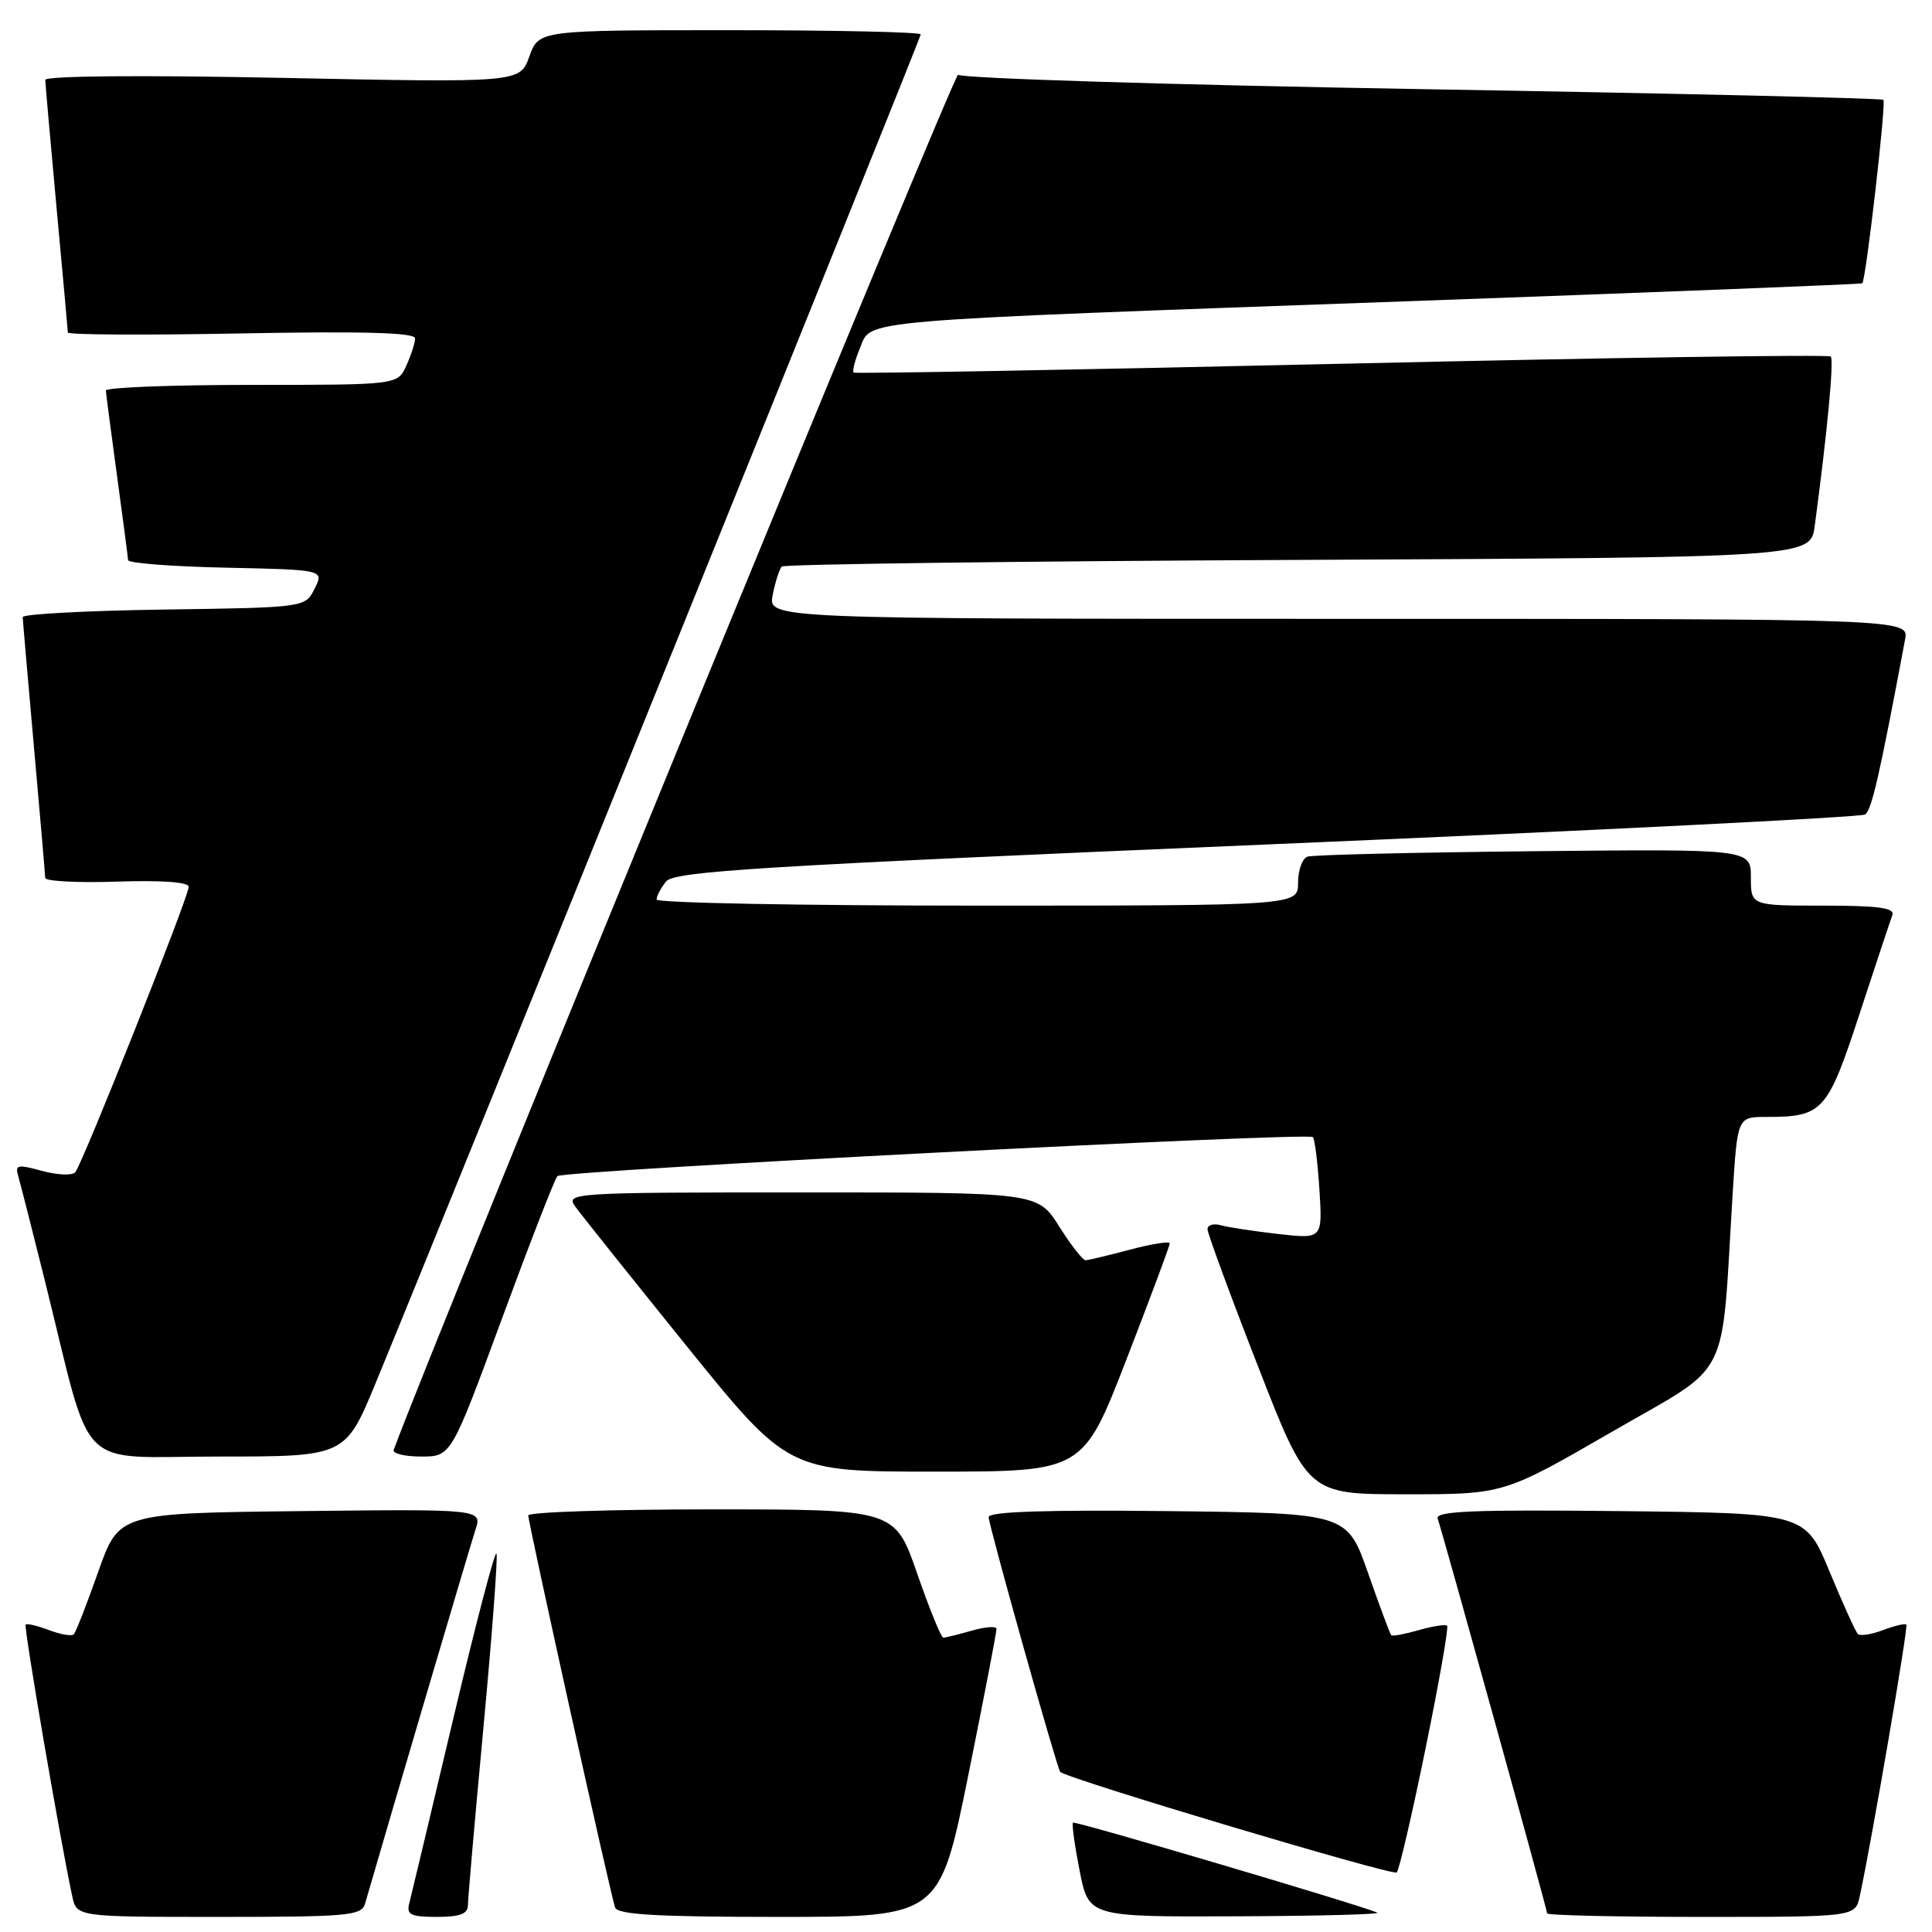<?xml version="1.0" encoding="UTF-8" standalone="no"?>
<!DOCTYPE svg PUBLIC "-//W3C//DTD SVG 1.1//EN" "http://www.w3.org/Graphics/SVG/1.1/DTD/svg11.dtd" >
<svg xmlns="http://www.w3.org/2000/svg" xmlns:xlink="http://www.w3.org/1999/xlink" version="1.1" viewBox="0 0 256 256">
 <g >
 <path fill="currentColor"
d=" M 48.37 252.25 C 51.61 241.04 62.30 204.84 62.99 202.73 C 63.91 199.96 63.91 199.96 39.83 200.23 C 15.76 200.50 15.76 200.50 13.01 208.28 C 11.50 212.56 10.05 216.29 9.77 216.56 C 9.50 216.83 8.03 216.58 6.50 216.00 C 4.97 215.42 3.58 215.09 3.40 215.27 C 3.12 215.55 7.96 243.77 9.57 251.25 C 10.16 254.00 10.16 254.00 29.01 254.00 C 46.11 254.00 47.91 253.84 48.37 252.25 Z  M 62.00 252.46 C 62.00 251.61 62.93 241.00 64.06 228.88 C 65.19 216.75 65.97 206.40 65.79 205.86 C 65.61 205.33 63.04 215.15 60.07 227.70 C 57.10 240.24 54.47 251.29 54.22 252.25 C 53.84 253.71 54.46 254.00 57.88 254.00 C 60.92 254.00 62.00 253.60 62.00 252.46 Z  M 128.30 235.25 C 130.38 224.94 132.07 216.19 132.04 215.82 C 132.02 215.45 130.54 215.56 128.76 216.07 C 126.97 216.58 125.28 217.00 124.99 217.00 C 124.71 217.00 123.15 213.18 121.53 208.50 C 118.58 200.00 118.58 200.00 94.29 200.00 C 80.93 200.00 70.00 200.36 70.00 200.80 C 70.00 201.81 80.90 251.05 81.50 252.75 C 81.83 253.70 87.10 254.00 103.22 254.00 C 124.50 254.00 124.50 254.00 128.30 235.25 Z  M 182.50 253.43 C 179.64 252.25 142.45 241.25 142.18 241.51 C 142.00 241.67 142.40 244.55 143.06 247.90 C 144.26 254.00 144.26 254.00 163.88 253.92 C 174.67 253.88 183.05 253.66 182.50 253.43 Z  M 246.43 251.25 C 248.04 243.77 252.88 215.55 252.60 215.27 C 252.42 215.09 251.03 215.42 249.50 216.00 C 247.97 216.58 246.47 216.81 246.17 216.51 C 245.87 216.20 244.18 212.48 242.42 208.23 C 239.22 200.50 239.22 200.50 214.63 200.23 C 195.13 200.02 190.14 200.23 190.50 201.23 C 191.18 203.16 205.00 252.99 205.00 253.53 C 205.00 253.79 214.19 254.00 225.42 254.00 C 245.84 254.00 245.84 254.00 246.43 251.25 Z  M 188.90 231.65 C 190.68 222.94 191.97 215.63 191.75 215.42 C 191.54 215.21 189.85 215.47 188.00 216.00 C 186.15 216.53 184.50 216.84 184.35 216.68 C 184.19 216.52 182.81 212.82 181.28 208.45 C 178.50 200.50 178.50 200.50 154.75 200.23 C 138.60 200.05 131.00 200.30 131.00 201.02 C 131.00 202.08 140.04 234.26 140.48 234.78 C 141.23 235.64 184.60 248.61 185.08 248.11 C 185.40 247.77 187.12 240.37 188.90 231.65 Z  M 213.54 189.75 C 229.63 180.45 228.02 183.61 229.58 158.25 C 230.22 148.00 230.22 148.00 234.04 148.00 C 241.53 148.00 242.15 147.32 246.39 134.37 C 248.53 127.84 250.49 121.94 250.75 121.25 C 251.10 120.30 248.88 120.00 241.61 120.00 C 232.00 120.00 232.00 120.00 232.00 116.25 C 232.00 112.50 232.00 112.50 203.25 112.79 C 187.44 112.95 173.94 113.27 173.25 113.51 C 172.56 113.74 172.00 115.30 172.00 116.97 C 172.00 120.00 172.00 120.00 129.50 120.00 C 106.12 120.00 87.00 119.64 87.00 119.19 C 87.00 118.75 87.56 117.67 88.25 116.81 C 89.33 115.45 100.37 114.77 167.79 111.90 C 210.85 110.07 246.55 108.28 247.12 107.93 C 248.00 107.38 249.03 102.88 252.43 84.75 C 252.95 82.00 252.95 82.00 177.35 82.00 C 101.75 82.00 101.75 82.00 102.39 78.82 C 102.73 77.08 103.28 75.39 103.59 75.07 C 103.91 74.76 134.70 74.36 172.03 74.19 C 239.90 73.87 239.90 73.87 240.46 69.69 C 242.14 57.13 243.03 47.69 242.58 47.24 C 242.29 46.96 213.14 47.39 177.78 48.20 C 142.43 49.01 113.33 49.53 113.12 49.37 C 112.90 49.20 113.28 47.73 113.96 46.10 C 115.53 42.31 112.37 42.58 187.00 39.90 C 219.73 38.72 246.62 37.66 246.76 37.54 C 247.24 37.13 249.95 13.62 249.56 13.23 C 249.35 13.01 221.80 12.37 188.34 11.81 C 154.88 11.24 127.25 10.38 126.95 9.90 C 126.57 9.30 57.97 176.44 52.17 192.10 C 51.98 192.60 53.62 193.00 55.81 193.00 C 59.78 193.00 59.78 193.00 66.50 174.75 C 70.20 164.71 73.51 156.20 73.86 155.84 C 74.57 155.11 173.23 150.01 173.96 150.67 C 174.21 150.89 174.60 154.02 174.83 157.63 C 175.24 164.17 175.24 164.17 169.37 163.51 C 166.14 163.14 162.71 162.62 161.75 162.35 C 160.79 162.08 160.00 162.32 160.00 162.87 C 160.00 163.41 162.99 171.55 166.65 180.93 C 173.29 198.00 173.29 198.00 186.28 198.00 C 199.26 198.00 199.26 198.00 213.54 189.75 Z  M 149.25 180.16 C 152.41 172.00 155.00 165.07 155.00 164.75 C 155.00 164.44 152.64 164.81 149.75 165.58 C 146.86 166.35 144.20 166.98 143.84 166.99 C 143.48 166.99 141.90 164.98 140.34 162.50 C 137.50 158.00 137.50 158.00 106.19 158.00 C 76.03 158.00 74.93 158.07 76.19 159.83 C 76.91 160.84 83.56 169.16 90.96 178.33 C 104.43 195.00 104.43 195.00 123.96 195.00 C 143.50 194.99 143.50 194.99 149.25 180.16 Z  M 49.78 183.25 C 59.39 159.98 122.00 5.06 122.00 4.56 C 122.00 4.25 110.62 4.00 96.70 4.00 C 71.40 4.00 71.40 4.00 70.14 7.48 C 68.89 10.96 68.89 10.96 37.44 10.32 C 18.72 9.94 6.00 10.05 6.00 10.59 C 6.01 11.09 6.68 18.70 7.49 27.50 C 8.31 36.30 8.98 43.75 8.99 44.06 C 8.99 44.37 19.35 44.42 32.00 44.18 C 48.08 43.88 55.00 44.07 55.00 44.83 C 55.00 45.42 54.48 47.05 53.84 48.45 C 52.68 51.00 52.68 51.00 33.34 51.00 C 22.70 51.00 14.01 51.34 14.03 51.75 C 14.05 52.16 14.71 57.22 15.50 63.00 C 16.29 68.78 16.95 73.82 16.97 74.22 C 16.99 74.62 22.84 75.07 29.97 75.22 C 42.94 75.50 42.94 75.50 41.69 78.00 C 40.44 80.50 40.44 80.50 21.72 80.77 C 11.42 80.92 3.01 81.37 3.01 81.77 C 3.02 82.17 3.69 89.92 4.50 99.00 C 5.31 108.08 5.98 115.87 5.99 116.32 C 5.99 116.77 10.28 116.99 15.50 116.82 C 21.38 116.62 25.00 116.88 25.01 117.50 C 25.01 118.81 10.92 154.25 9.97 155.33 C 9.57 155.79 7.59 155.70 5.57 155.15 C 2.34 154.26 1.97 154.34 2.41 155.82 C 2.68 156.74 4.31 163.12 6.02 170.00 C 12.38 195.60 9.78 193.00 28.95 193.00 C 45.75 193.00 45.75 193.00 49.78 183.25 Z "/>
</g>
</svg>